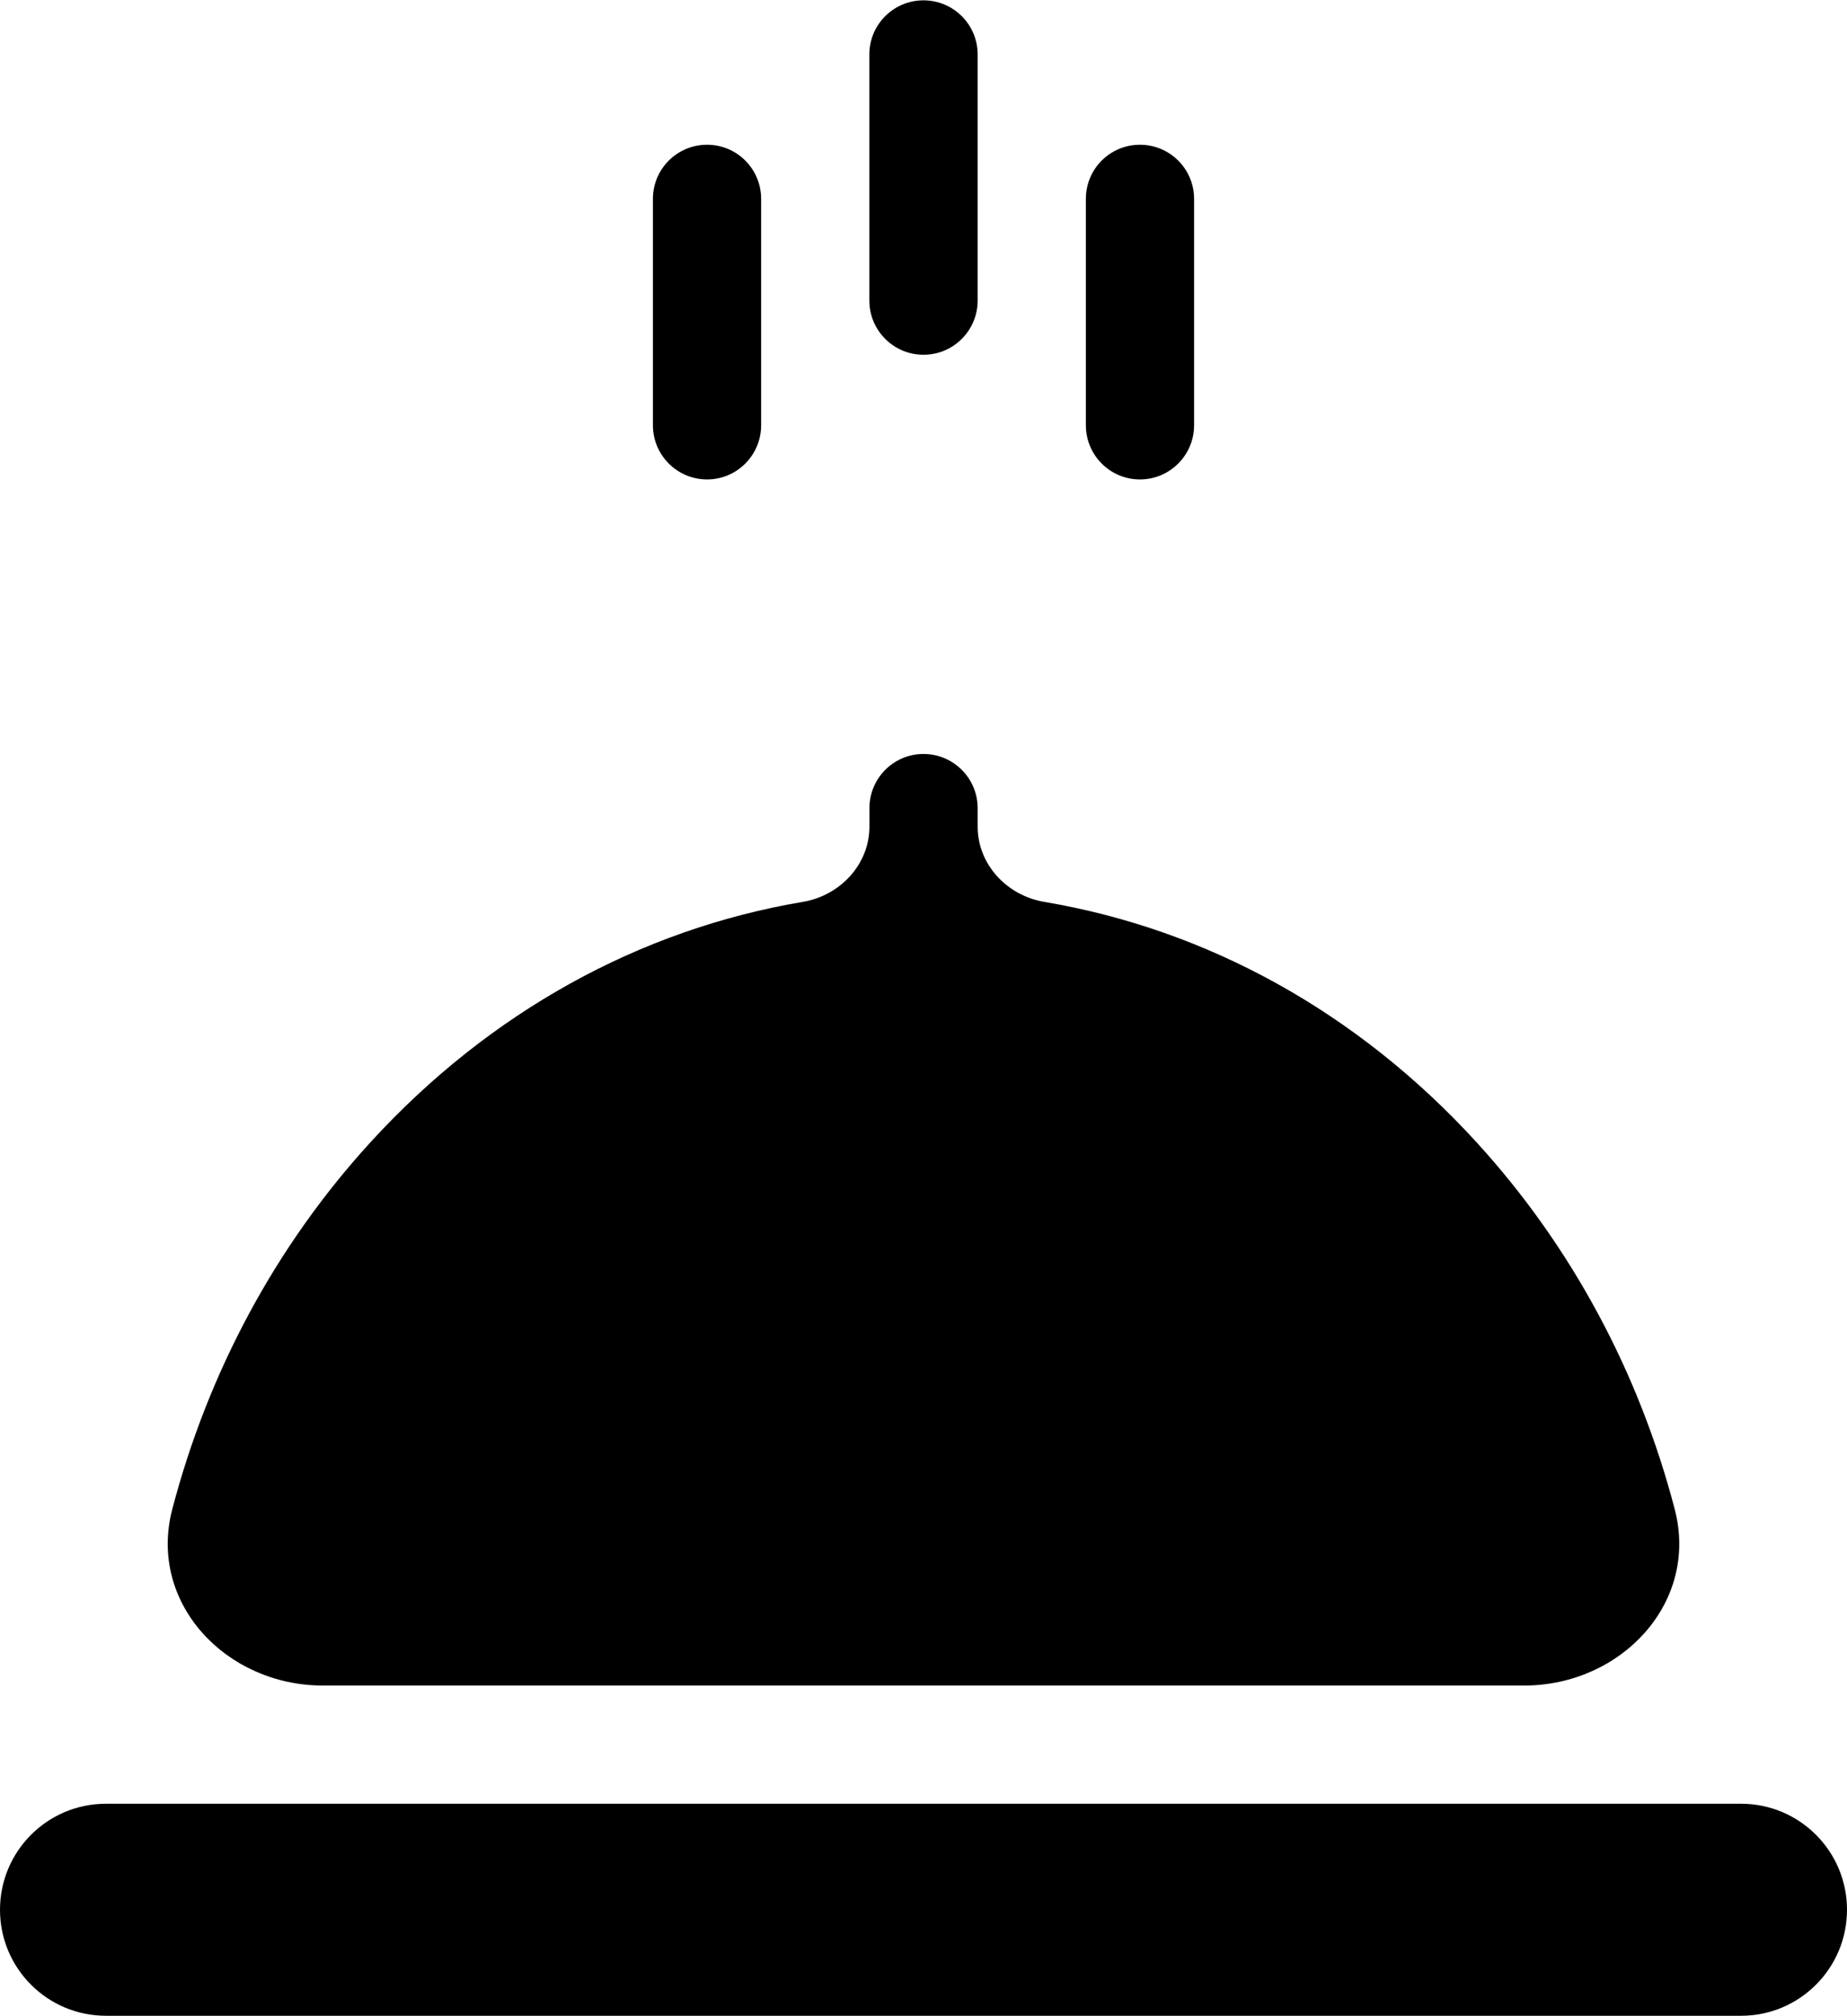 <svg width="22" height="24" viewBox="0 0 22 24" fill="none" xmlns="http://www.w3.org/2000/svg">
<g clip-path="url(#clip0_26_40)">
<path d="M9.066 5.062V2.367C9.066 2.011 8.778 1.723 8.422 1.723C8.066 1.723 7.777 2.011 7.777 2.367V5.062C7.777 5.418 8.066 5.707 8.422 5.707C8.778 5.707 9.066 5.418 9.066 5.062Z" fill="black"/>
<path d="M14.223 5.062V2.367C14.223 2.011 13.934 1.723 13.578 1.723C13.222 1.723 12.934 2.011 12.934 2.367V5.062C12.934 5.418 13.222 5.707 13.578 5.707C13.934 5.707 14.223 5.418 14.223 5.062Z" fill="black"/>
<path d="M11.645 3.578V0.648C11.645 0.292 11.356 0.004 11 0.004C10.644 0.004 10.355 0.292 10.355 0.648V3.578C10.355 3.934 10.644 4.223 11 4.223C11.356 4.223 11.645 3.934 11.645 3.578Z" fill="black"/>
<path d="M17.58 13.589C16.167 12.047 14.379 11.063 12.44 10.736C11.995 10.662 11.645 10.291 11.645 9.839V9.62C11.645 9.264 11.356 8.975 11 8.975C10.644 8.975 10.356 9.264 10.356 9.62V9.839C10.356 10.291 10.006 10.662 9.56 10.736C7.621 11.063 5.834 12.047 4.42 13.589C3.286 14.827 2.481 16.328 2.052 17.965C1.76 19.081 2.692 20.064 3.846 20.064H18.154C19.308 20.064 20.24 19.081 19.948 17.965C19.52 16.328 18.714 14.827 17.58 13.589Z" fill="black"/>
<path d="M20.738 21.471H1.262C0.565 21.471 0 22.036 0 22.733C0 23.43 0.565 23.995 1.262 23.995H20.738C21.435 23.995 22 23.43 22 22.733C22 22.036 21.435 21.471 20.738 21.471Z" fill="black"/>
</g>
<defs>
<clipPath id="clip0_26_40">
<rect width="22" height="24" fill="white"/>
</clipPath>
</defs>
</svg>
